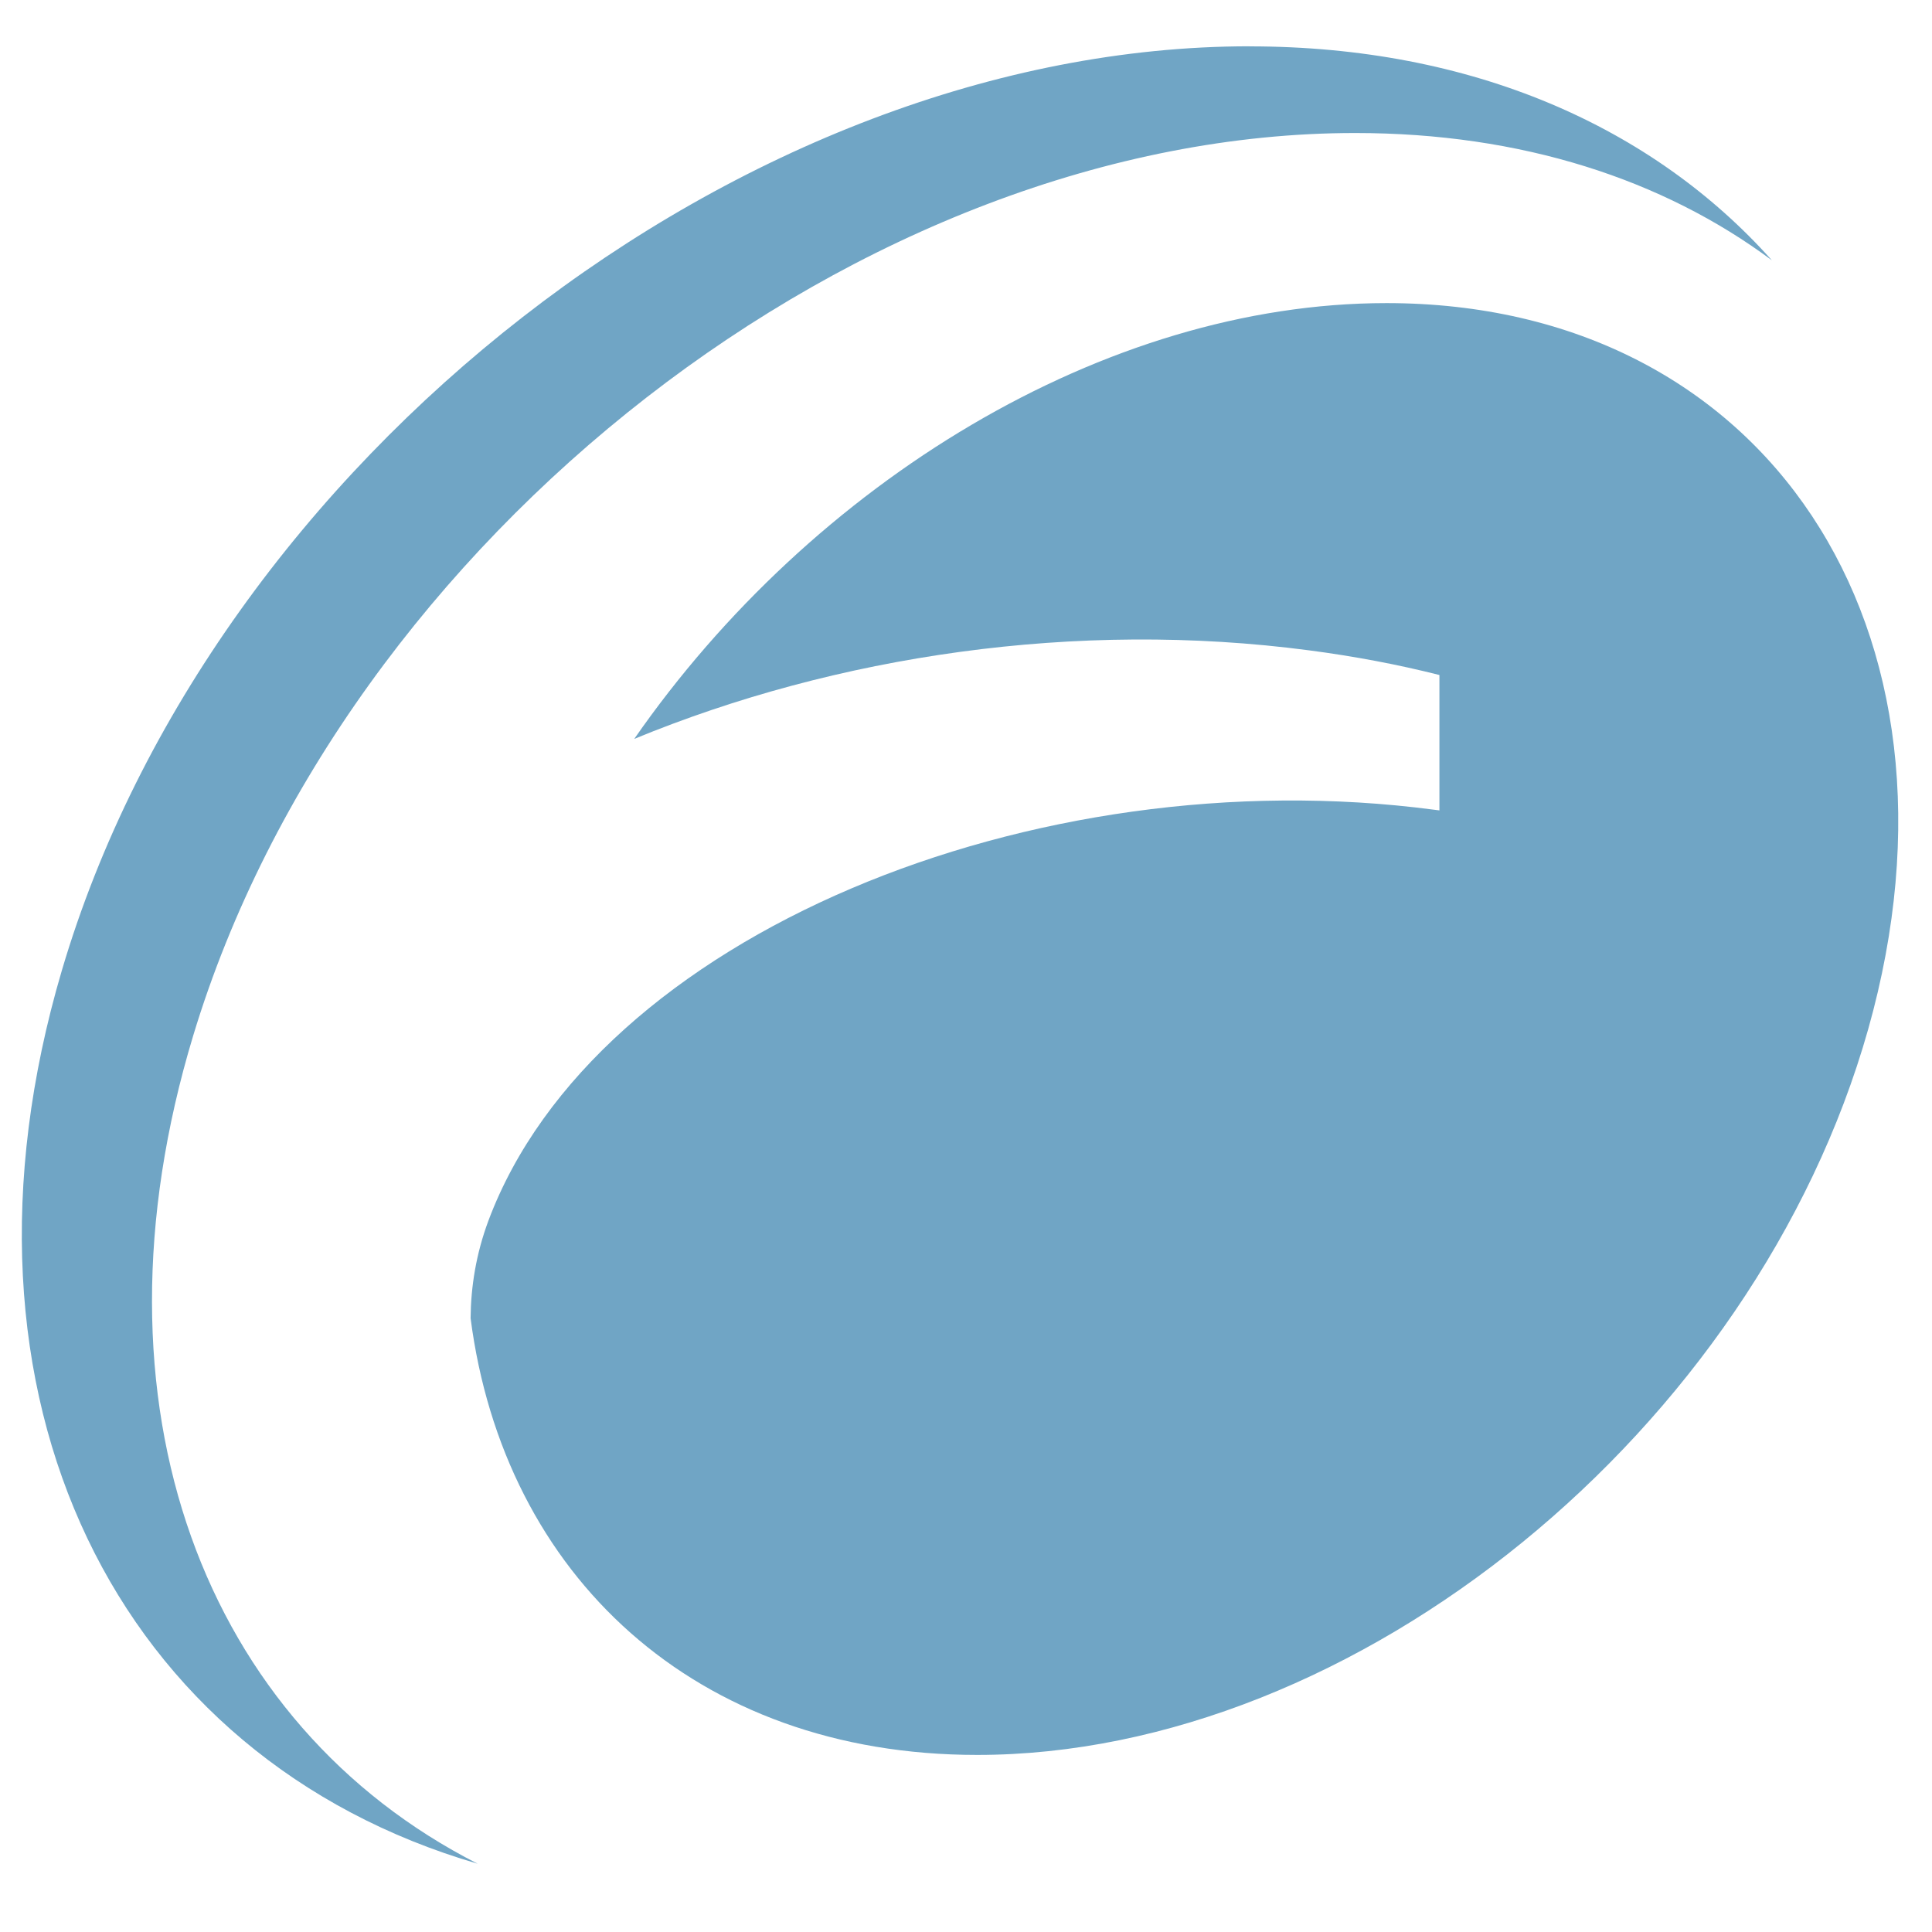 <?xml version="1.0" encoding="UTF-8" standalone="no"?>
<svg
   xml:space="preserve"
   width="26"
   height="26"
   style="isolation:isolate"
   viewBox="66.993 897.484 26 26"
   version="1.1"
   id="svg12"
   xmlns="http://www.w3.org/2000/svg"
   xmlns:svg="http://www.w3.org/2000/svg"><defs
     id="defs3" /><linearGradient
     id="a"
     x1="0.148"
     x2="0.845"
     y1="0.851"
     y2="0.154"
     gradientTransform="matrix(26.301,0,0,26.331,90.674,911.757)"
     gradientUnits="userSpaceOnUse"><stop
       offset="0"
       stop-color="#004ba6"
       style="stop-color:#0071ff;stop-opacity:1"
       id="stop5" /><stop
       offset="1"
       stop-color="#00bfe1"
       style="stop-color:#00bfe1;stop-opacity:1"
       id="stop7" /></linearGradient><path
     d="m 85.65,901.563 c 5.102,0 8.005,4.375 6.485,9.769 -1.522,5.394 -6.891,9.769 -11.992,9.769 -3.793,0 -6.37,-2.419 -6.817,-5.877 0.004,-0.425 0.073,-0.864 0.24,-1.313 1.438,-3.84 7.346,-6.238 12.719,-5.531 l 0.079,0.01 v -0.932 -0.306 -0.584 c -0.557,-0.141 -1.143,-0.252 -1.754,-0.332 -3.134,-0.413 -6.359,0.07 -9.082,1.192 2.398,-3.452 6.334,-5.865 10.123,-5.865 z"
     style="fill:#70a5c5;fill-rule:evenodd;stroke-width:0.274"
     id="path266" /><path
     d="m 83.81,898.108 c 2.996,0 5.423,1.082 7.028,2.879 -1.463,-1.088 -3.369,-1.713 -5.608,-1.713 -6.606,0 -13.608,5.439 -15.637,12.147 -1.509,4.988 0.158,9.275 3.828,11.144 -4.846,-1.413 -7.296,-6.259 -5.596,-12.02 2.027,-6.868 9.185,-12.438 15.985,-12.438 z"
     style="fill:#70a5c5;fill-rule:evenodd;stroke-width:0.274"
     id="path268" /></svg>
